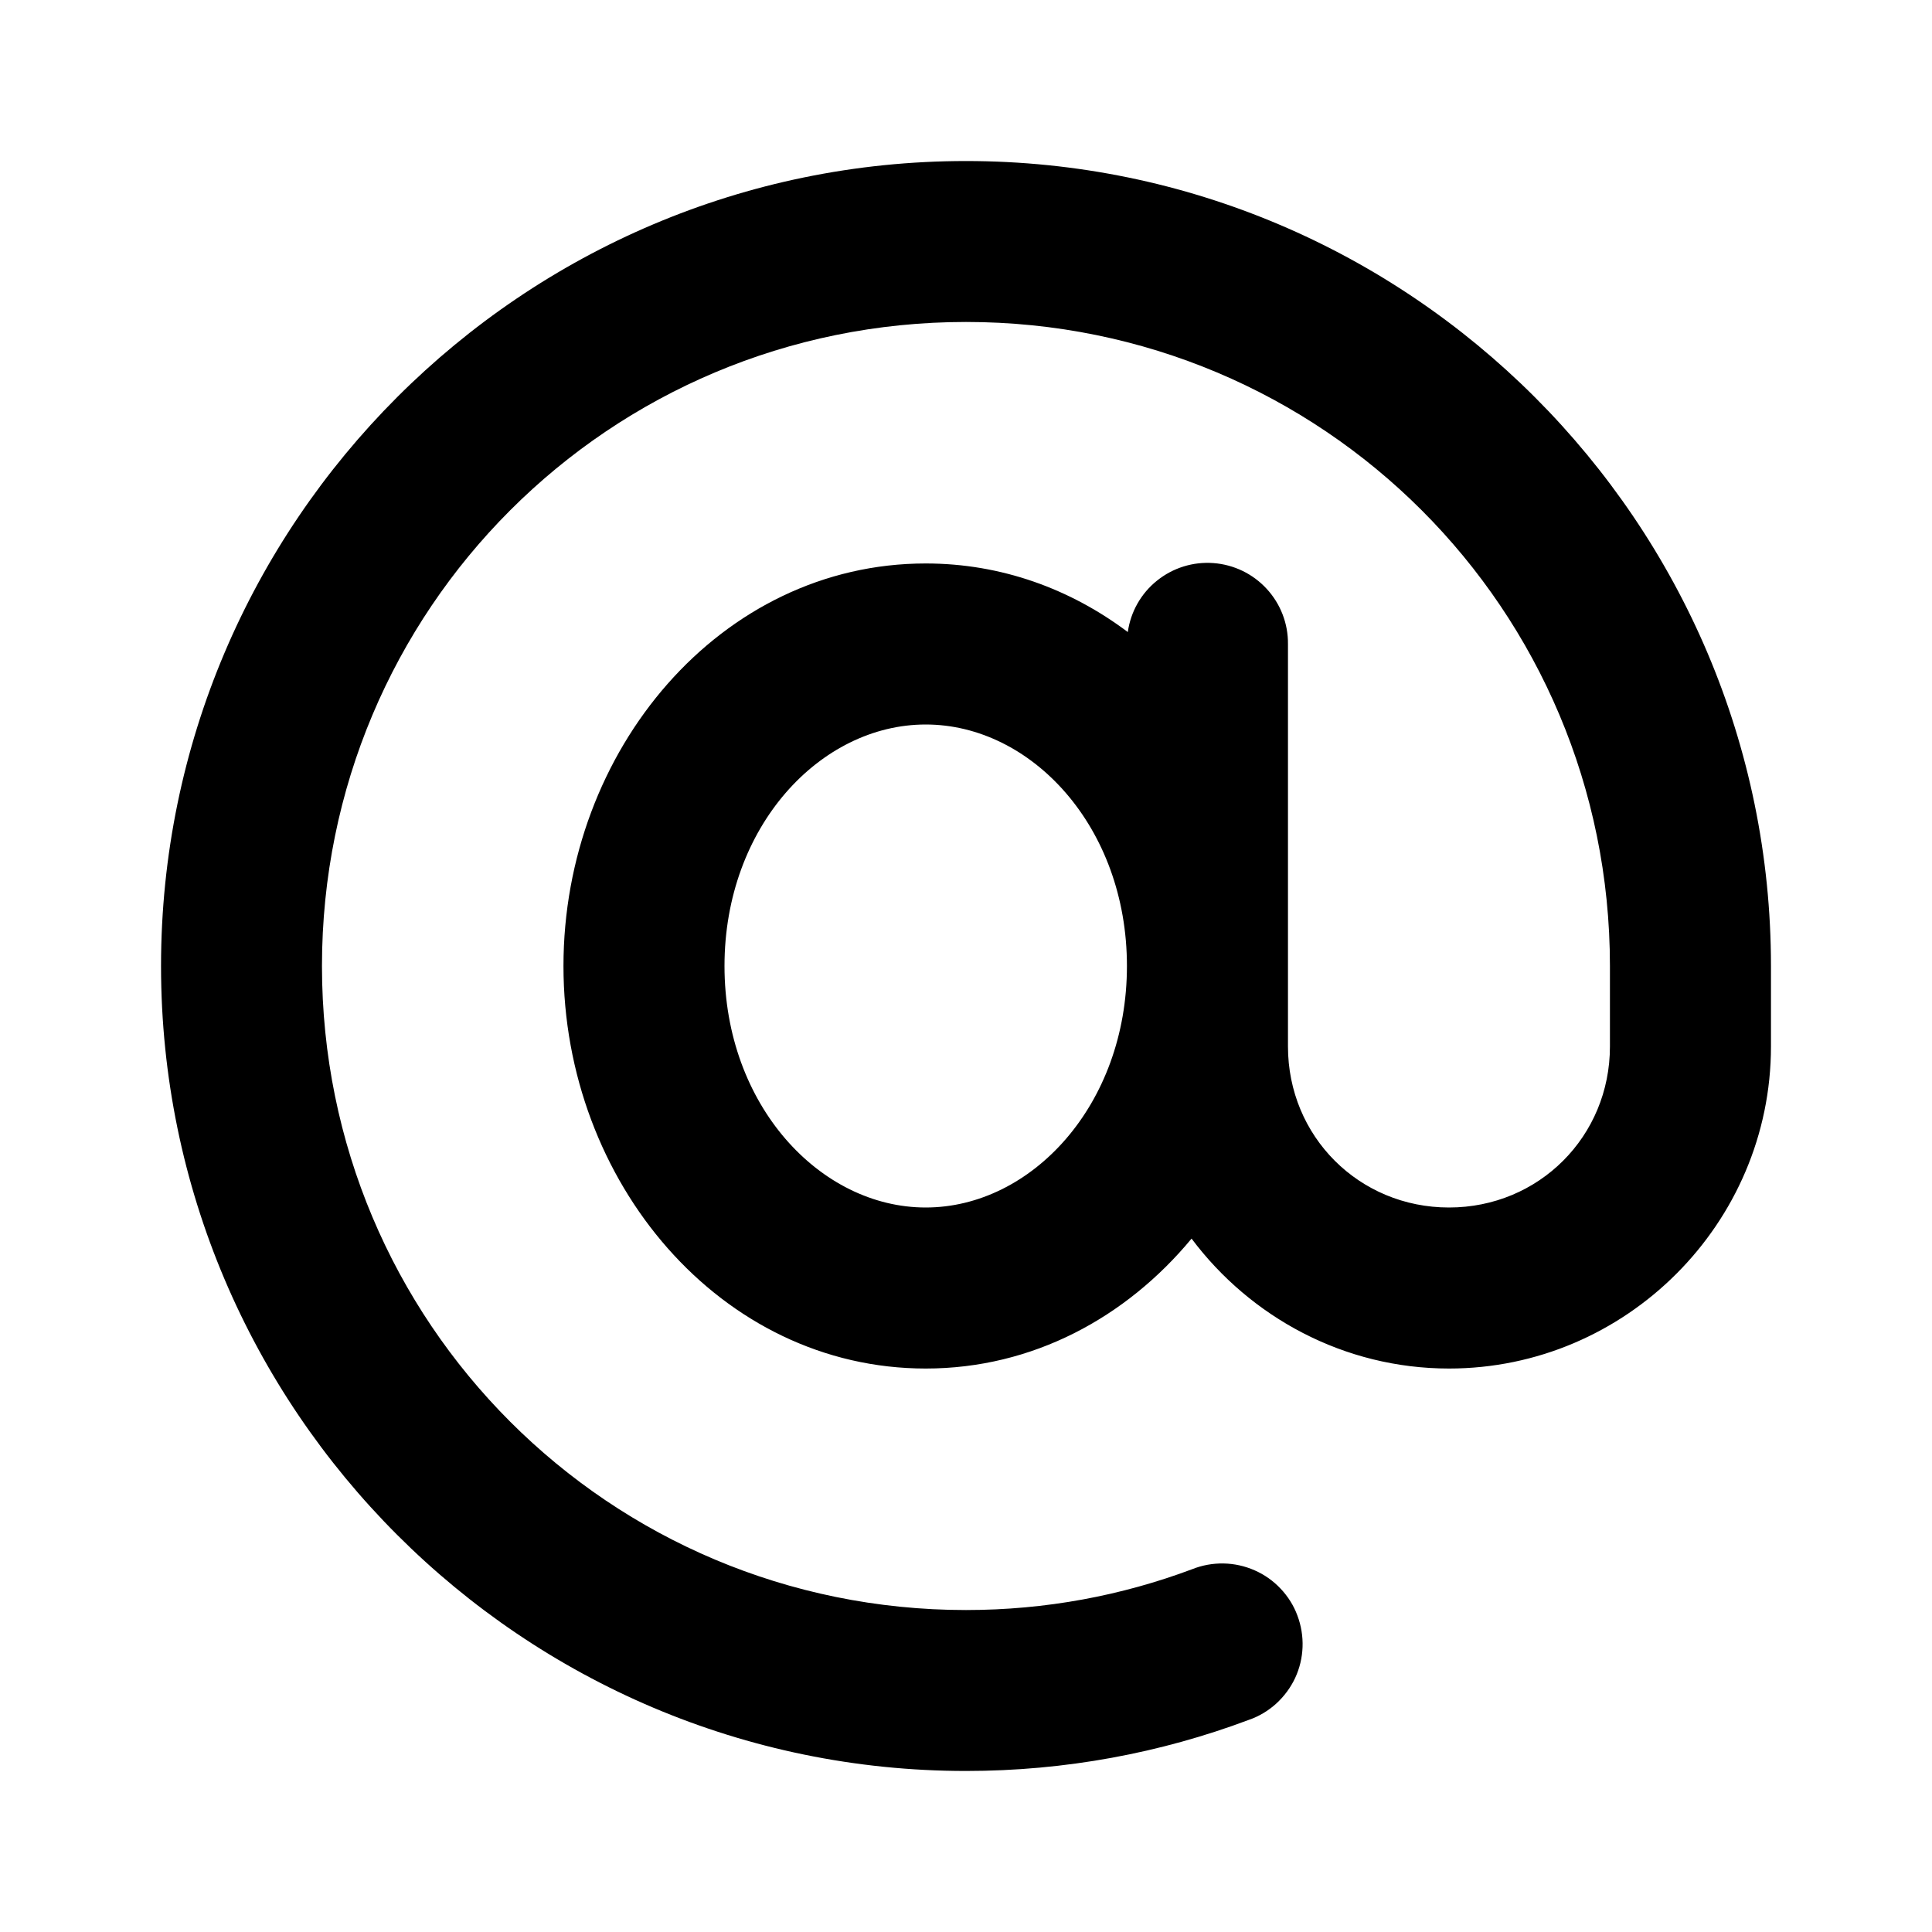 <svg width="20" height="20" viewBox="0 0 20 20" fill="none" xmlns="http://www.w3.org/2000/svg">
<path d="M10 1.667C5.407 1.667 1.667 5.408 1.667 10C1.667 14.592 5.407 18.333 10 18.333C11.028 18.333 12.017 18.146 12.928 17.804C13.033 17.768 13.129 17.71 13.211 17.636C13.293 17.561 13.36 17.471 13.407 17.371C13.454 17.27 13.48 17.161 13.484 17.05C13.488 16.94 13.47 16.829 13.431 16.725C13.393 16.621 13.333 16.526 13.257 16.446C13.181 16.365 13.089 16.3 12.988 16.256C12.886 16.211 12.777 16.187 12.666 16.185C12.555 16.183 12.445 16.203 12.342 16.244C11.614 16.517 10.826 16.667 10 16.667C6.308 16.667 3.333 13.692 3.333 10C3.333 6.308 6.308 3.333 10 3.333C13.691 3.333 16.666 6.308 16.666 10V10.833C16.666 11.764 15.93 12.5 15 12.5C14.069 12.5 13.333 11.764 13.333 10.833V10V6.667C13.335 6.455 13.256 6.251 13.113 6.096C12.97 5.94 12.773 5.845 12.562 5.829C12.351 5.813 12.142 5.878 11.977 6.011C11.812 6.143 11.704 6.334 11.675 6.543C11.083 6.098 10.368 5.833 9.583 5.833C7.458 5.833 5.833 7.767 5.833 10C5.833 12.233 7.458 14.167 9.583 14.167C10.69 14.167 11.658 13.639 12.335 12.822C12.944 13.635 13.913 14.167 15 14.167C16.831 14.167 18.333 12.665 18.333 10.833V10C18.333 5.408 14.592 1.667 10 1.667ZM9.583 7.5C10.675 7.5 11.666 8.558 11.666 10C11.666 11.442 10.675 12.5 9.583 12.5C8.491 12.5 7.5 11.442 7.5 10C7.5 8.558 8.491 7.5 9.583 7.5Z" fill="black"/>
</svg>
